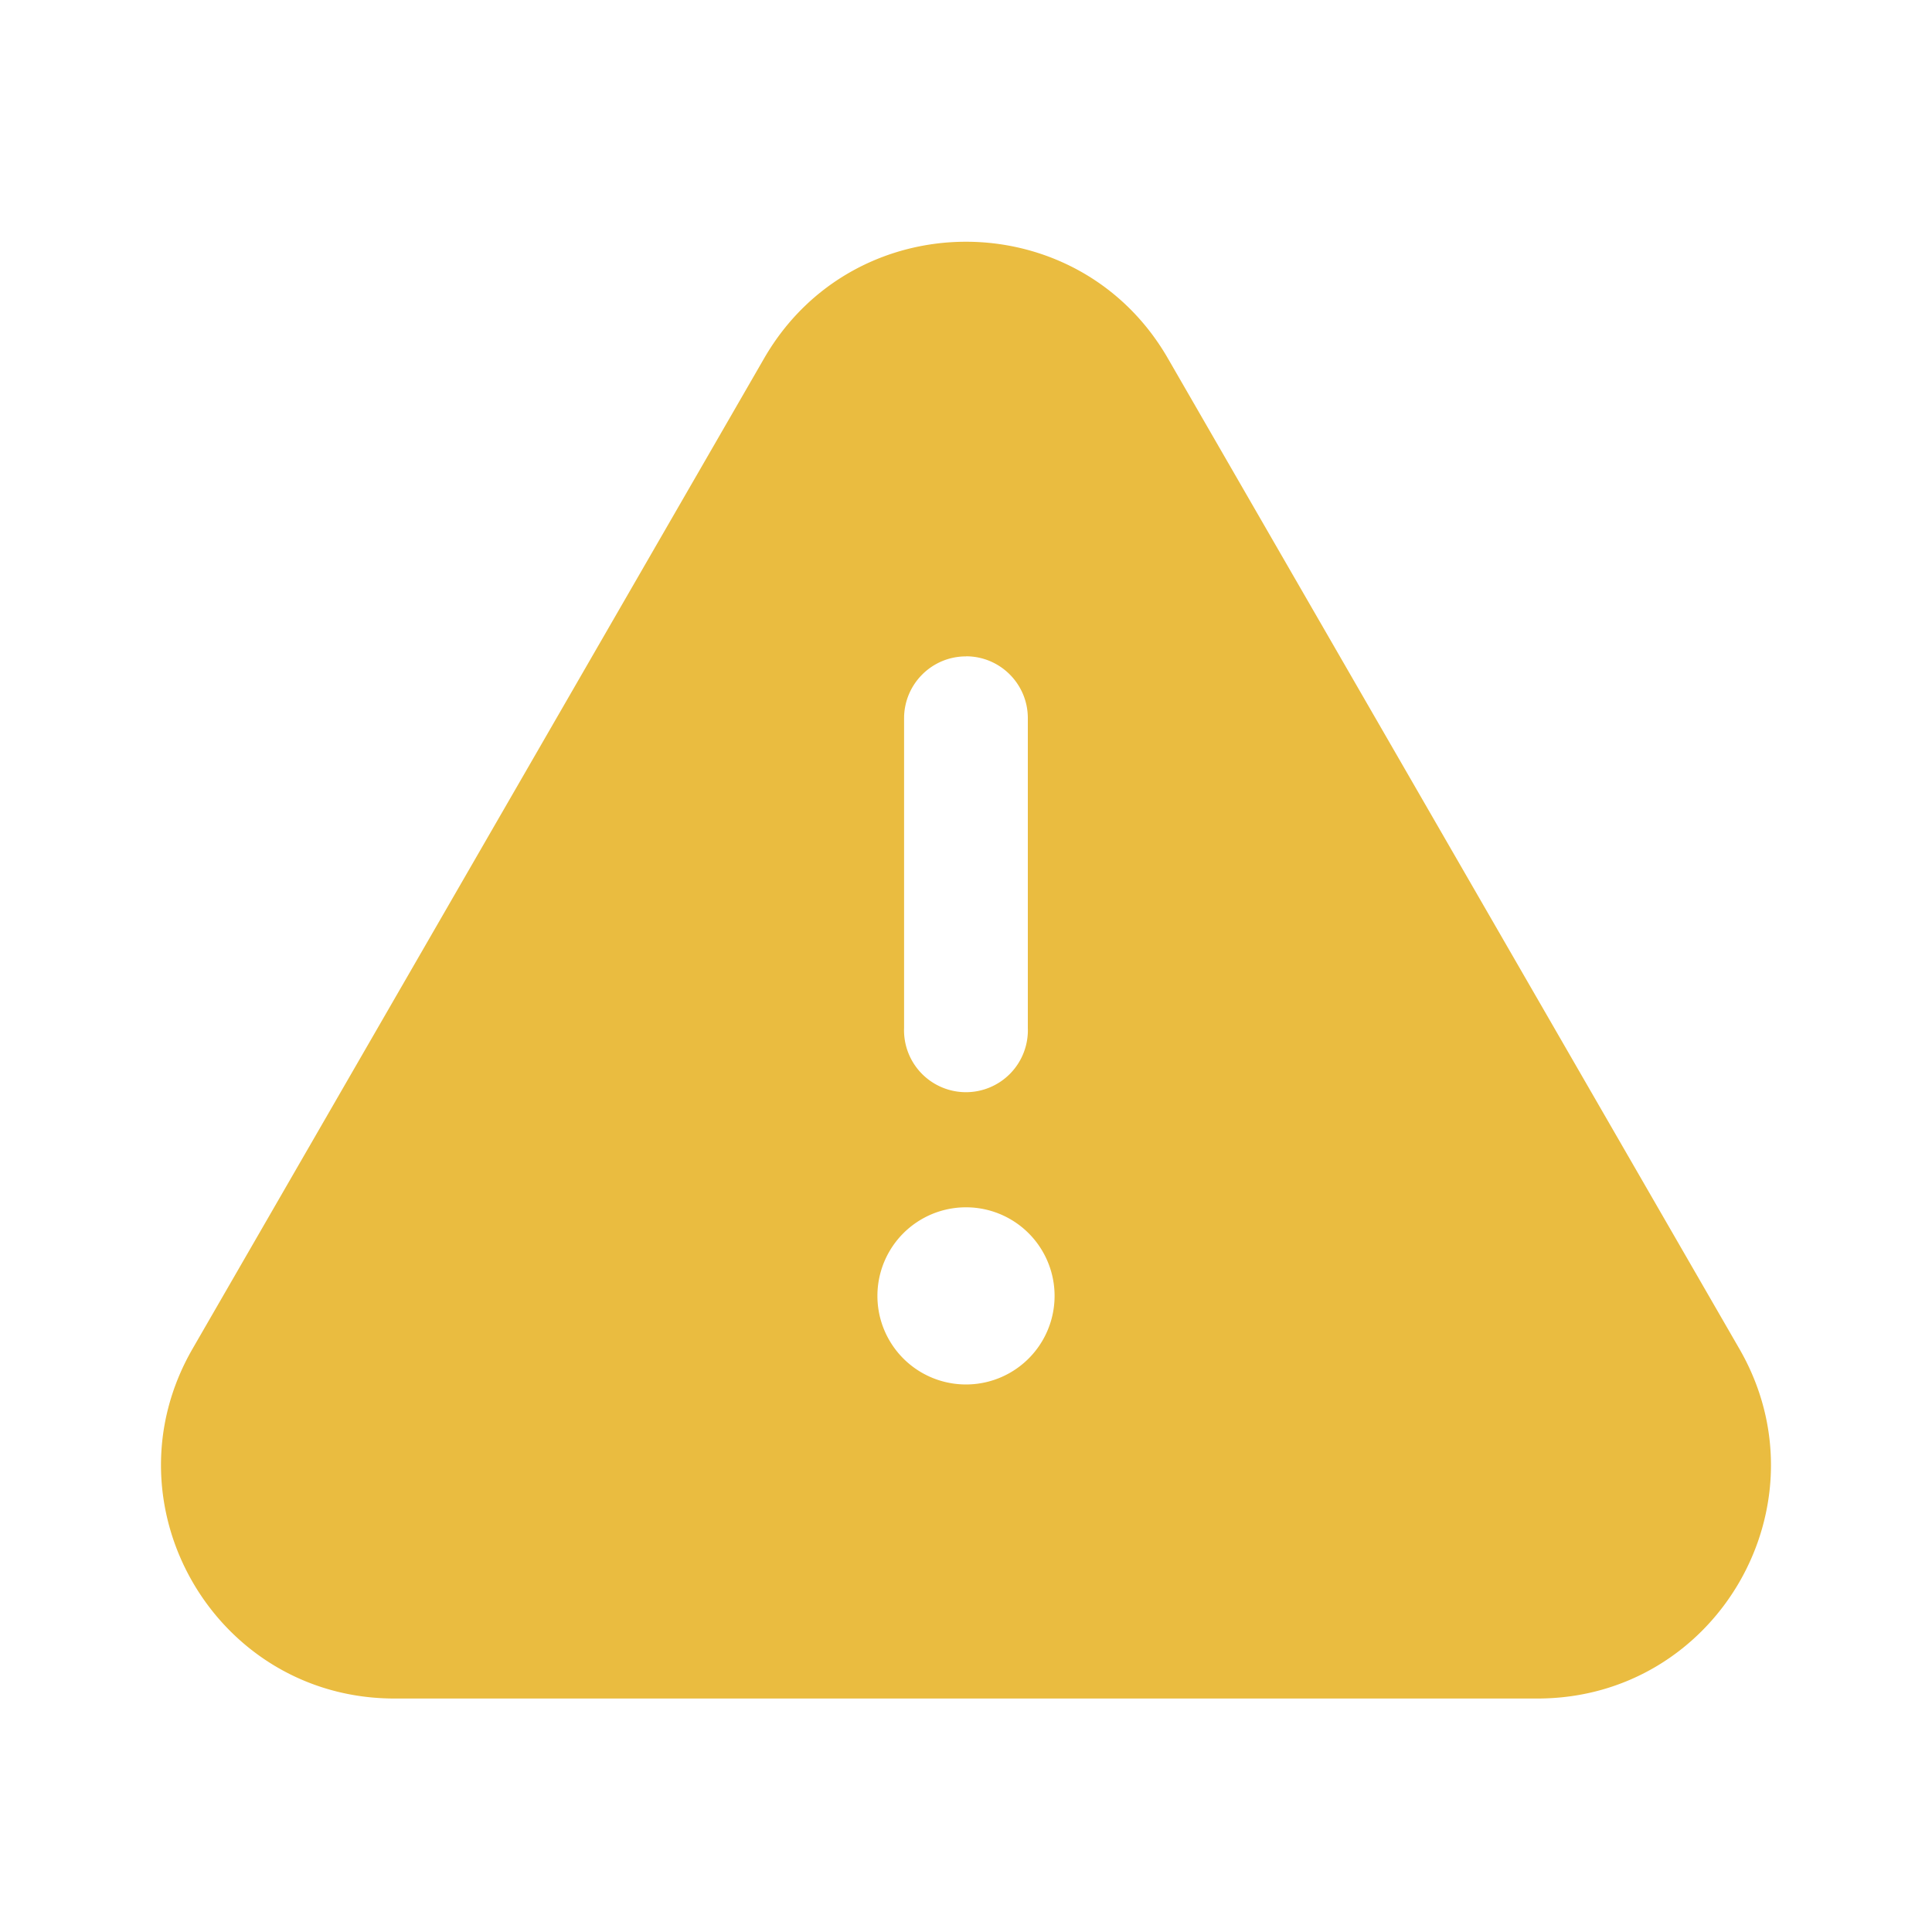 <svg xmlns="http://www.w3.org/2000/svg" width="20" height="20" fill="none"><path fill="#E2A500" fill-rule="evenodd" d="M12.09 3.71c-.928-1.61-3.252-1.61-4.18 0L1.993 13.963c-.928 1.61.233 3.62 2.09 3.62h11.833c1.858 0 3.019-2.01 2.09-3.62L12.09 3.71ZM10 6.794c.354 0 .64.287.64.64v3.206a.641.641 0 1 1-1.281 0V7.436c0-.354.287-.641.64-.641Zm.917 6.621a.917.917 0 1 1-1.834 0 .917.917 0 0 1 1.834 0Z" clip-rule="evenodd" opacity=".75"/></svg>